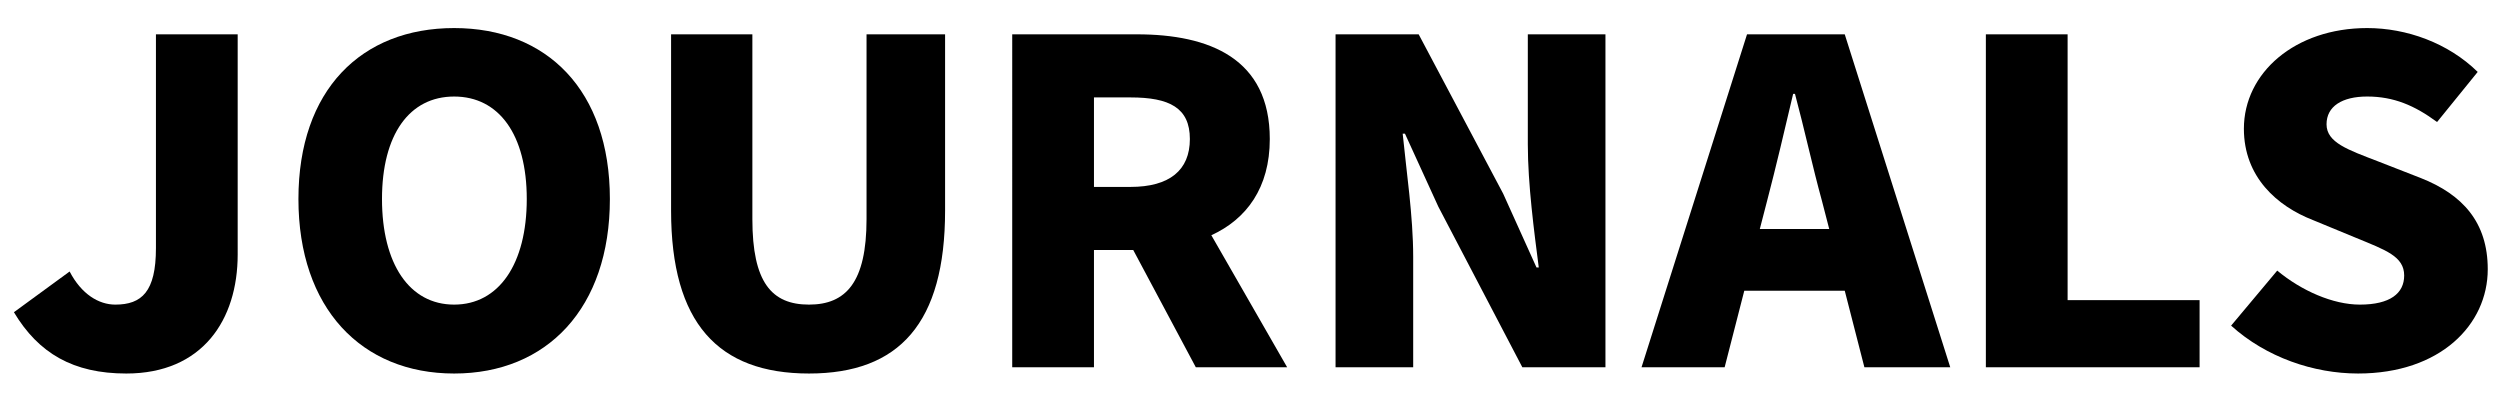 <?xml version="1.0" encoding="utf-8"?>
<!-- Generator: Adobe Illustrator 16.0.0, SVG Export Plug-In . SVG Version: 6.00 Build 0)  -->
<!DOCTYPE svg PUBLIC "-//W3C//DTD SVG 1.1//EN" "http://www.w3.org/Graphics/SVG/1.1/DTD/svg11.dtd">
<svg version="1.1" id="图层_1" xmlns="http://www.w3.org/2000/svg" xmlns:xlink="http://www.w3.org/1999/xlink" x="0px" y="0px"
	 width="935px" height="152.28px" viewBox="0 0 935 152.28" enable-background="new 0 0 935 152.28" xml:space="preserve">
<g>
	<path d="M5.204,116.77l20.837-15.23c4.44,8.535,10.931,12.384,17.079,12.384c9.906,0,15.201-4.854,15.201-21.086V12.839h30.572
		V95.18c0,24.434-13.151,44.517-41.674,44.517C27.407,139.696,14.426,132.165,5.204,116.77z"/>
	<path d="M111.612,74.427c0-40.835,23.57-63.932,58.241-63.932c34.671,0,58.242,23.263,58.242,63.932
		c0,40.836-23.571,65.27-58.242,65.27C135.182,139.696,111.612,115.263,111.612,74.427z M197.01,74.427
		c0-24.1-10.419-38.325-27.157-38.325c-16.738,0-26.986,14.226-26.986,38.325c0,24.267,10.248,39.496,26.986,39.496
		C186.591,113.923,197.01,98.693,197.01,74.427z"/>
	<path d="M250.985,78.778V12.839h30.402v69.119c0,23.597,7.174,31.965,21.179,31.965c13.834,0,21.52-8.368,21.52-31.965V12.839
		h29.377v65.939c0,42.007-17.08,60.918-50.897,60.918C268.578,139.696,250.985,120.785,250.985,78.778z"/>
	<path d="M447.231,137.354l-23.398-43.847h-14.689v43.847h-30.573V12.839h46.627c27.156,0,49.702,9.036,49.702,39.161
		c0,18.244-8.711,29.958-21.861,35.982l28.351,49.371H447.231z M409.144,69.908h13.664c14.517,0,22.203-6.192,22.203-17.908
		c0-11.715-7.686-15.563-22.203-15.563h-13.664V69.908z"/>
	<path d="M499.498,12.839h31.085l31.596,59.579l12.469,27.614h0.854c-1.707-13.221-4.098-31.128-4.098-46.023v-41.17h29.034v124.515
		h-31.084l-31.427-60.082l-12.468-27.278h-0.854c1.365,13.891,3.928,30.961,3.928,46.023v41.337h-29.034V12.839z"/>
	<path d="M689.937,108.734h-37.574l-7.345,28.619h-31.084l39.454-124.515h36.549l39.455,124.515h-32.108L689.937,108.734z
		 M684.13,85.64l-2.731-10.543c-3.417-12.386-6.661-27.28-10.077-40h-0.684c-3.074,13.055-6.49,27.614-9.735,40L658.17,85.64H684.13
		z"/>
	<path d="M742.715,12.839h30.572v99.411h49.361v25.104h-79.934V12.839z"/>
	<path d="M834.433,121.789l17.25-20.585c9.052,7.53,20.837,12.719,30.914,12.719c11.273,0,16.567-4.184,16.567-10.879
		c0-7.195-7.003-9.537-17.934-14.057l-16.226-6.695c-13.322-5.187-25.789-16.066-25.789-34.141c0-20.92,19.129-37.656,46.113-37.656
		c14.688,0,30.231,5.523,41.333,16.401l-15.201,18.745c-8.369-6.193-16.225-9.54-26.132-9.54c-9.394,0-15.201,3.682-15.201,10.376
		c0,6.861,8.028,9.54,19.302,13.891l15.883,6.192c15.713,6.193,25.107,16.569,25.107,34.141c0,20.753-17.764,38.995-48.506,38.995
		C865.348,139.696,847.584,133.672,834.433,121.789z"/>
</g>
</svg>
